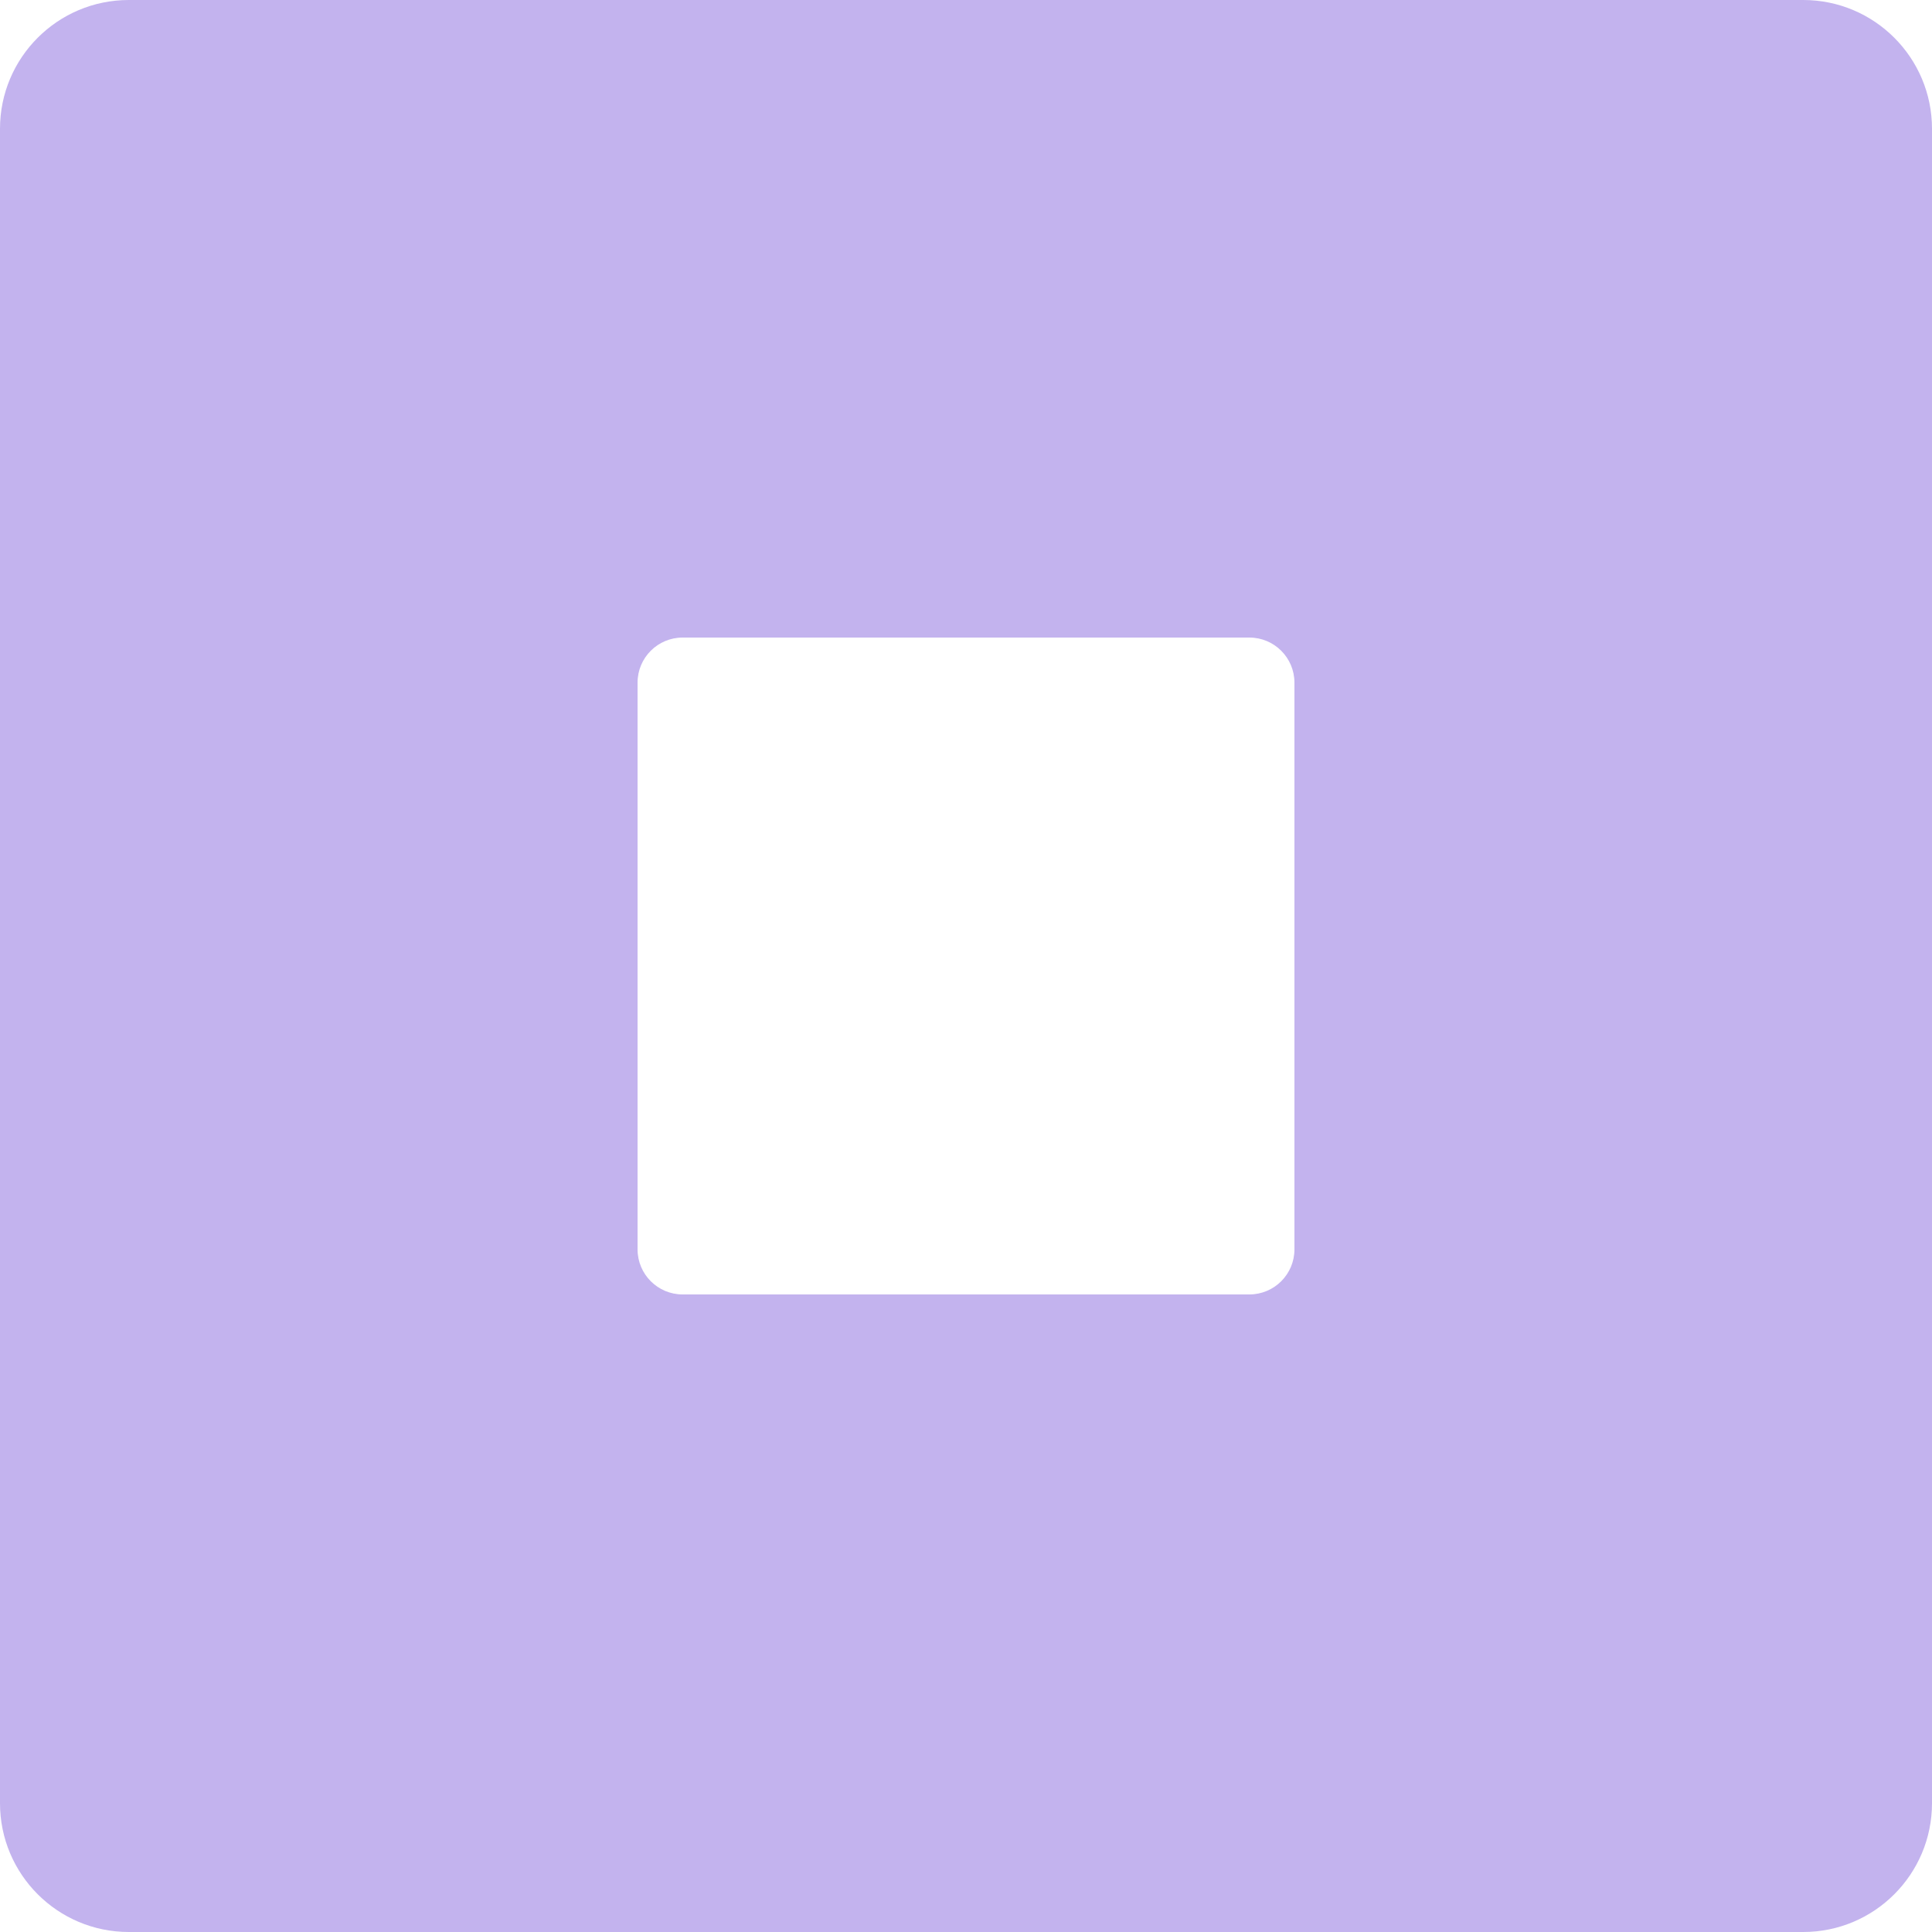 <svg width="100" height="100" viewBox="0 0 300 300" fill="none" xmlns="http://www.w3.org/2000/svg">
<path fill-rule="evenodd" clip-rule="evenodd" d="M20 0C8.954 0 0 8.954 0 20V280C0 291.046 8.954 300 20 300H280C291.046 300 300 291.046 300 280V20C300 8.954 291.046 0 280 0H20ZM106 99C102.134 99 99 102.134 99 106V194C99 197.866 102.134 201 106 201H194C197.866 201 201 197.866 201 194V106C201 102.134 197.866 99 194 99H106Z" fill="#C3B3EE"/>
</svg>

